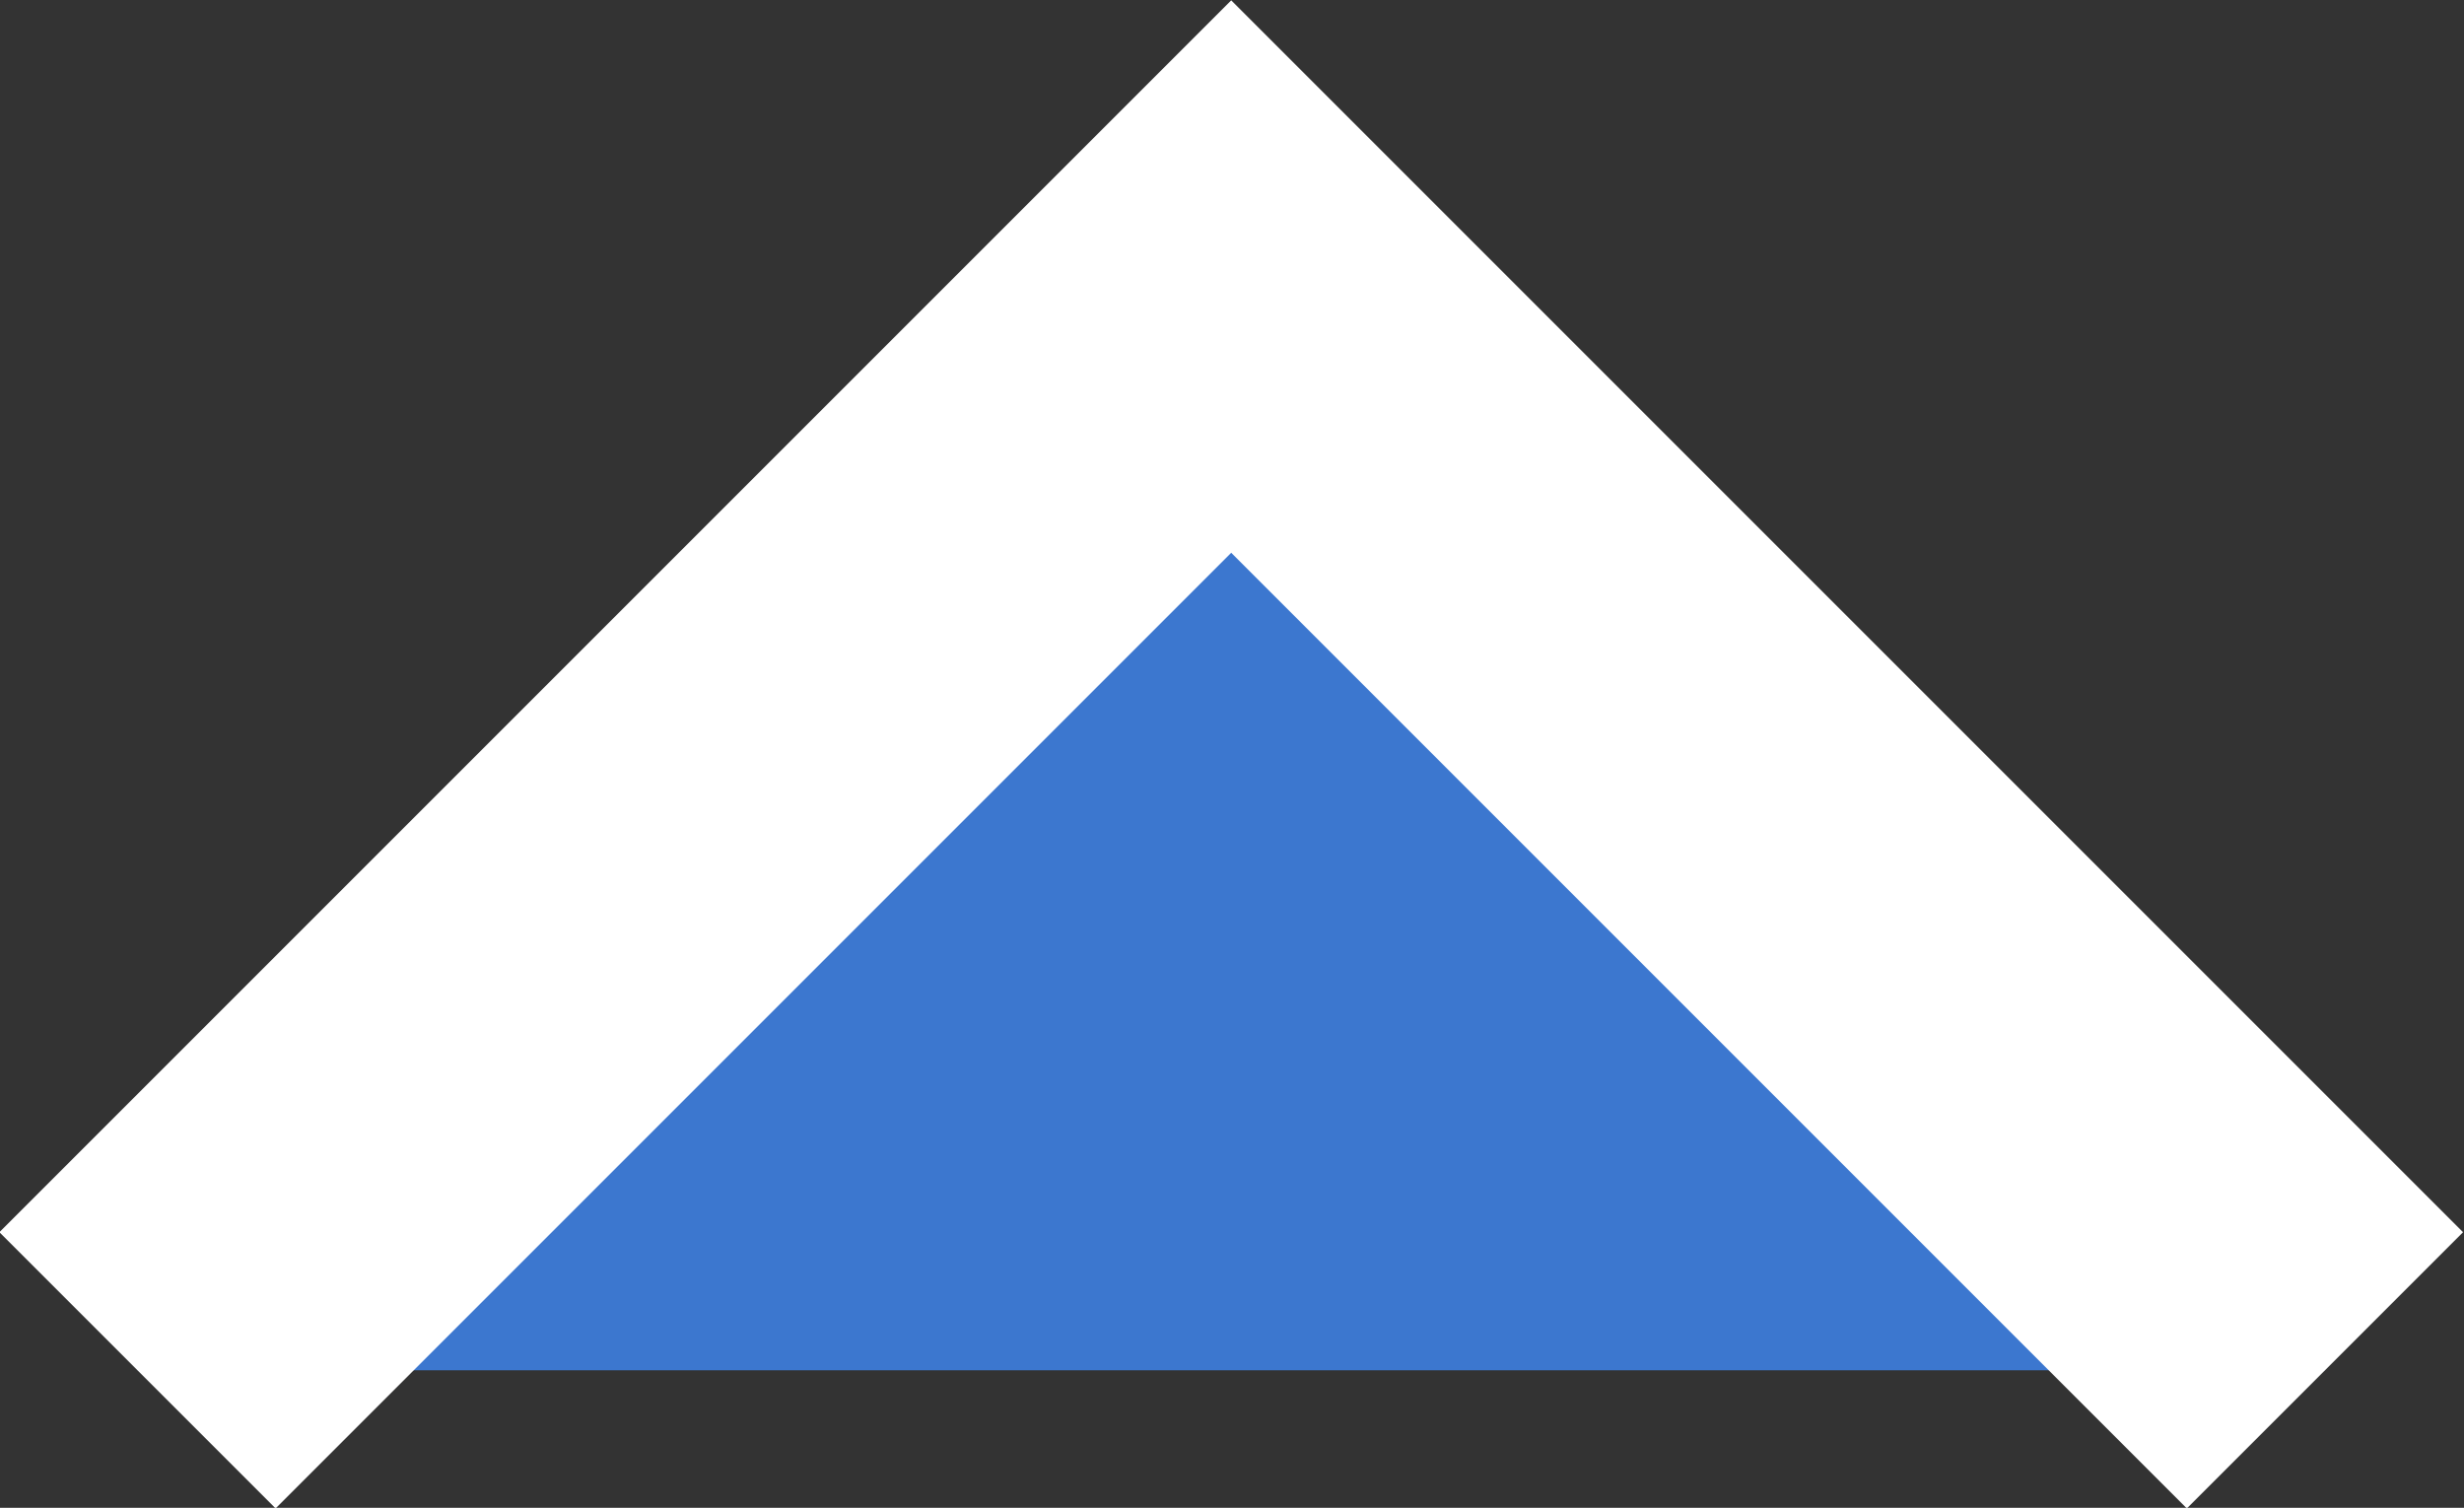 <svg xmlns="http://www.w3.org/2000/svg" viewBox="0 0 15.77 9.65"><rect x="0" y="0" width="15.77" height="9.65" fill="#333333" stroke="none"/><defs><style>.cls-1{fill:#3c77cf;stroke:#fff;stroke-miterlimit:10;stroke-width:2.5px;}</style></defs><g id="Camada_2" data-name="Camada 2"><g id="Conteúdo"><polyline class="cls-1" points="14.88 8.77 7.88 1.77 0.88 8.77"/></g></g></svg>
